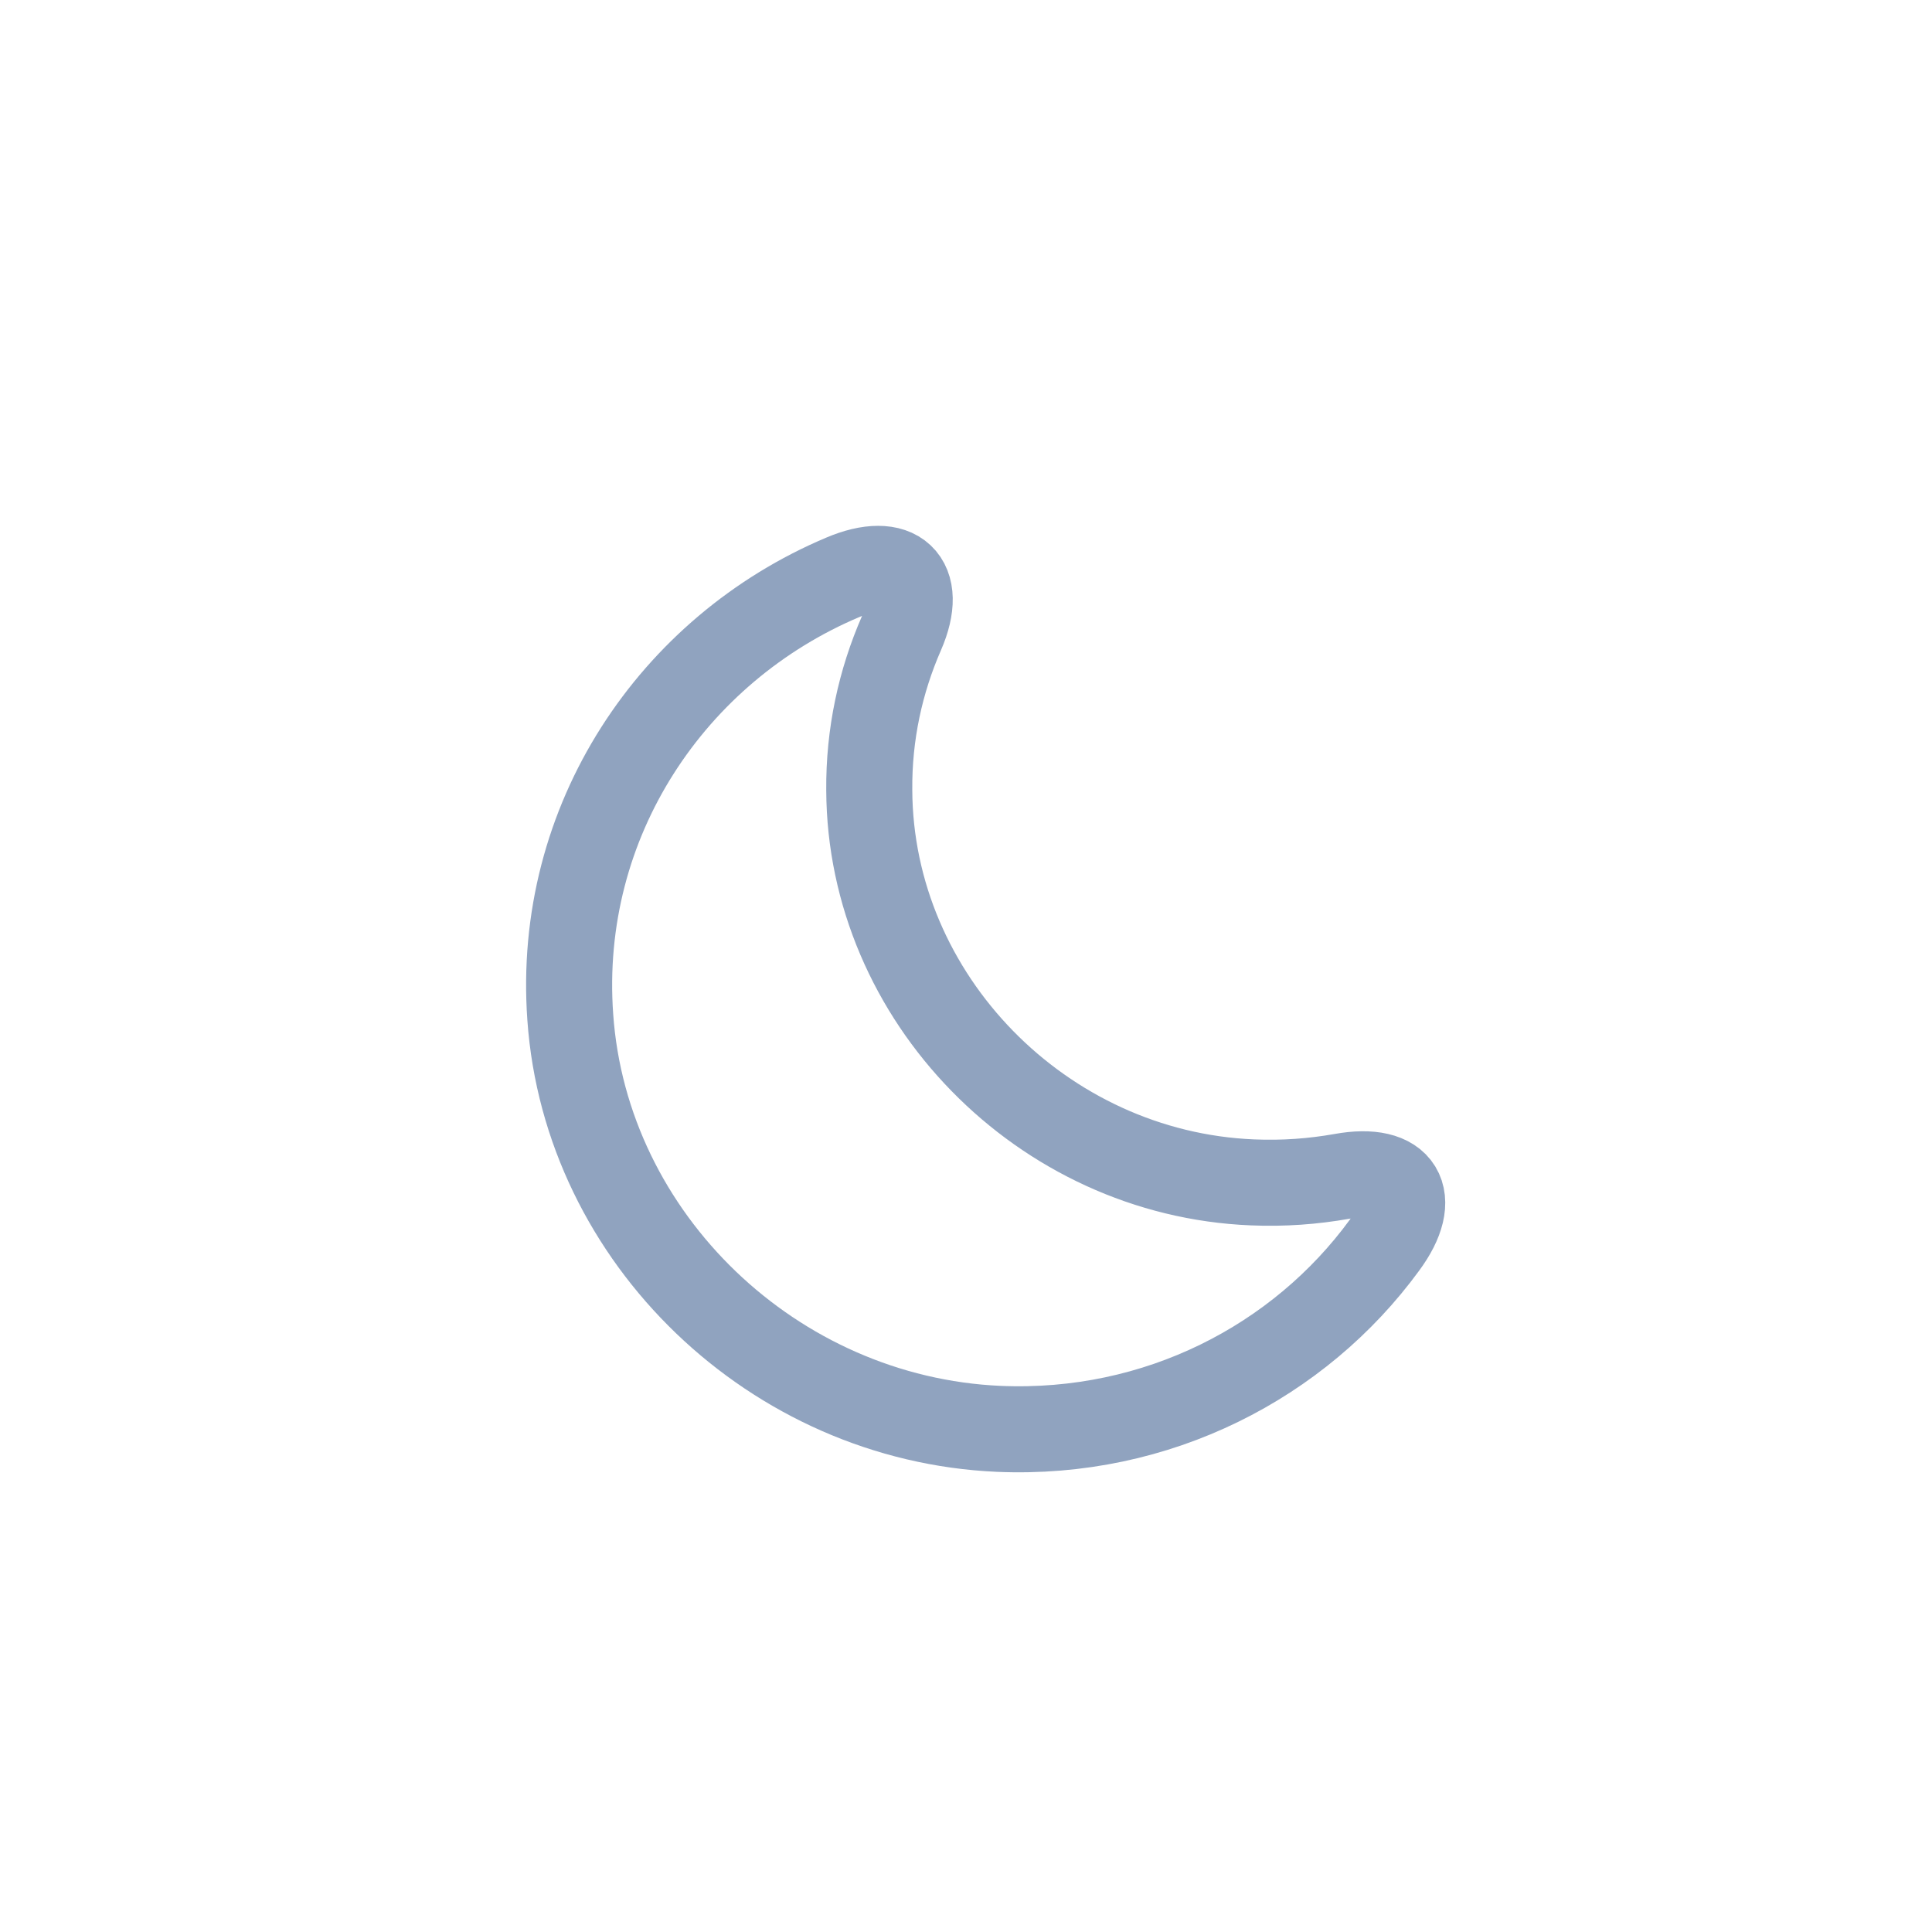 <svg width="28" height="28" viewBox="0 0 28 28" fill="none" xmlns="http://www.w3.org/2000/svg">
<path d="M8.265 14.742C8.49 17.953 11.214 20.564 14.474 20.708C16.774 20.807 18.831 19.735 20.065 18.046C20.576 17.354 20.302 16.893 19.448 17.049C19.03 17.123 18.6 17.155 18.151 17.136C15.103 17.011 12.61 14.462 12.598 11.451C12.591 10.641 12.76 9.874 13.065 9.176C13.402 8.403 12.997 8.035 12.217 8.366C9.749 9.407 8.06 11.894 8.265 14.742Z" stroke="#90A3BF" stroke-width="1.247" stroke-linecap="round" stroke-linejoin="round"/>
</svg>
